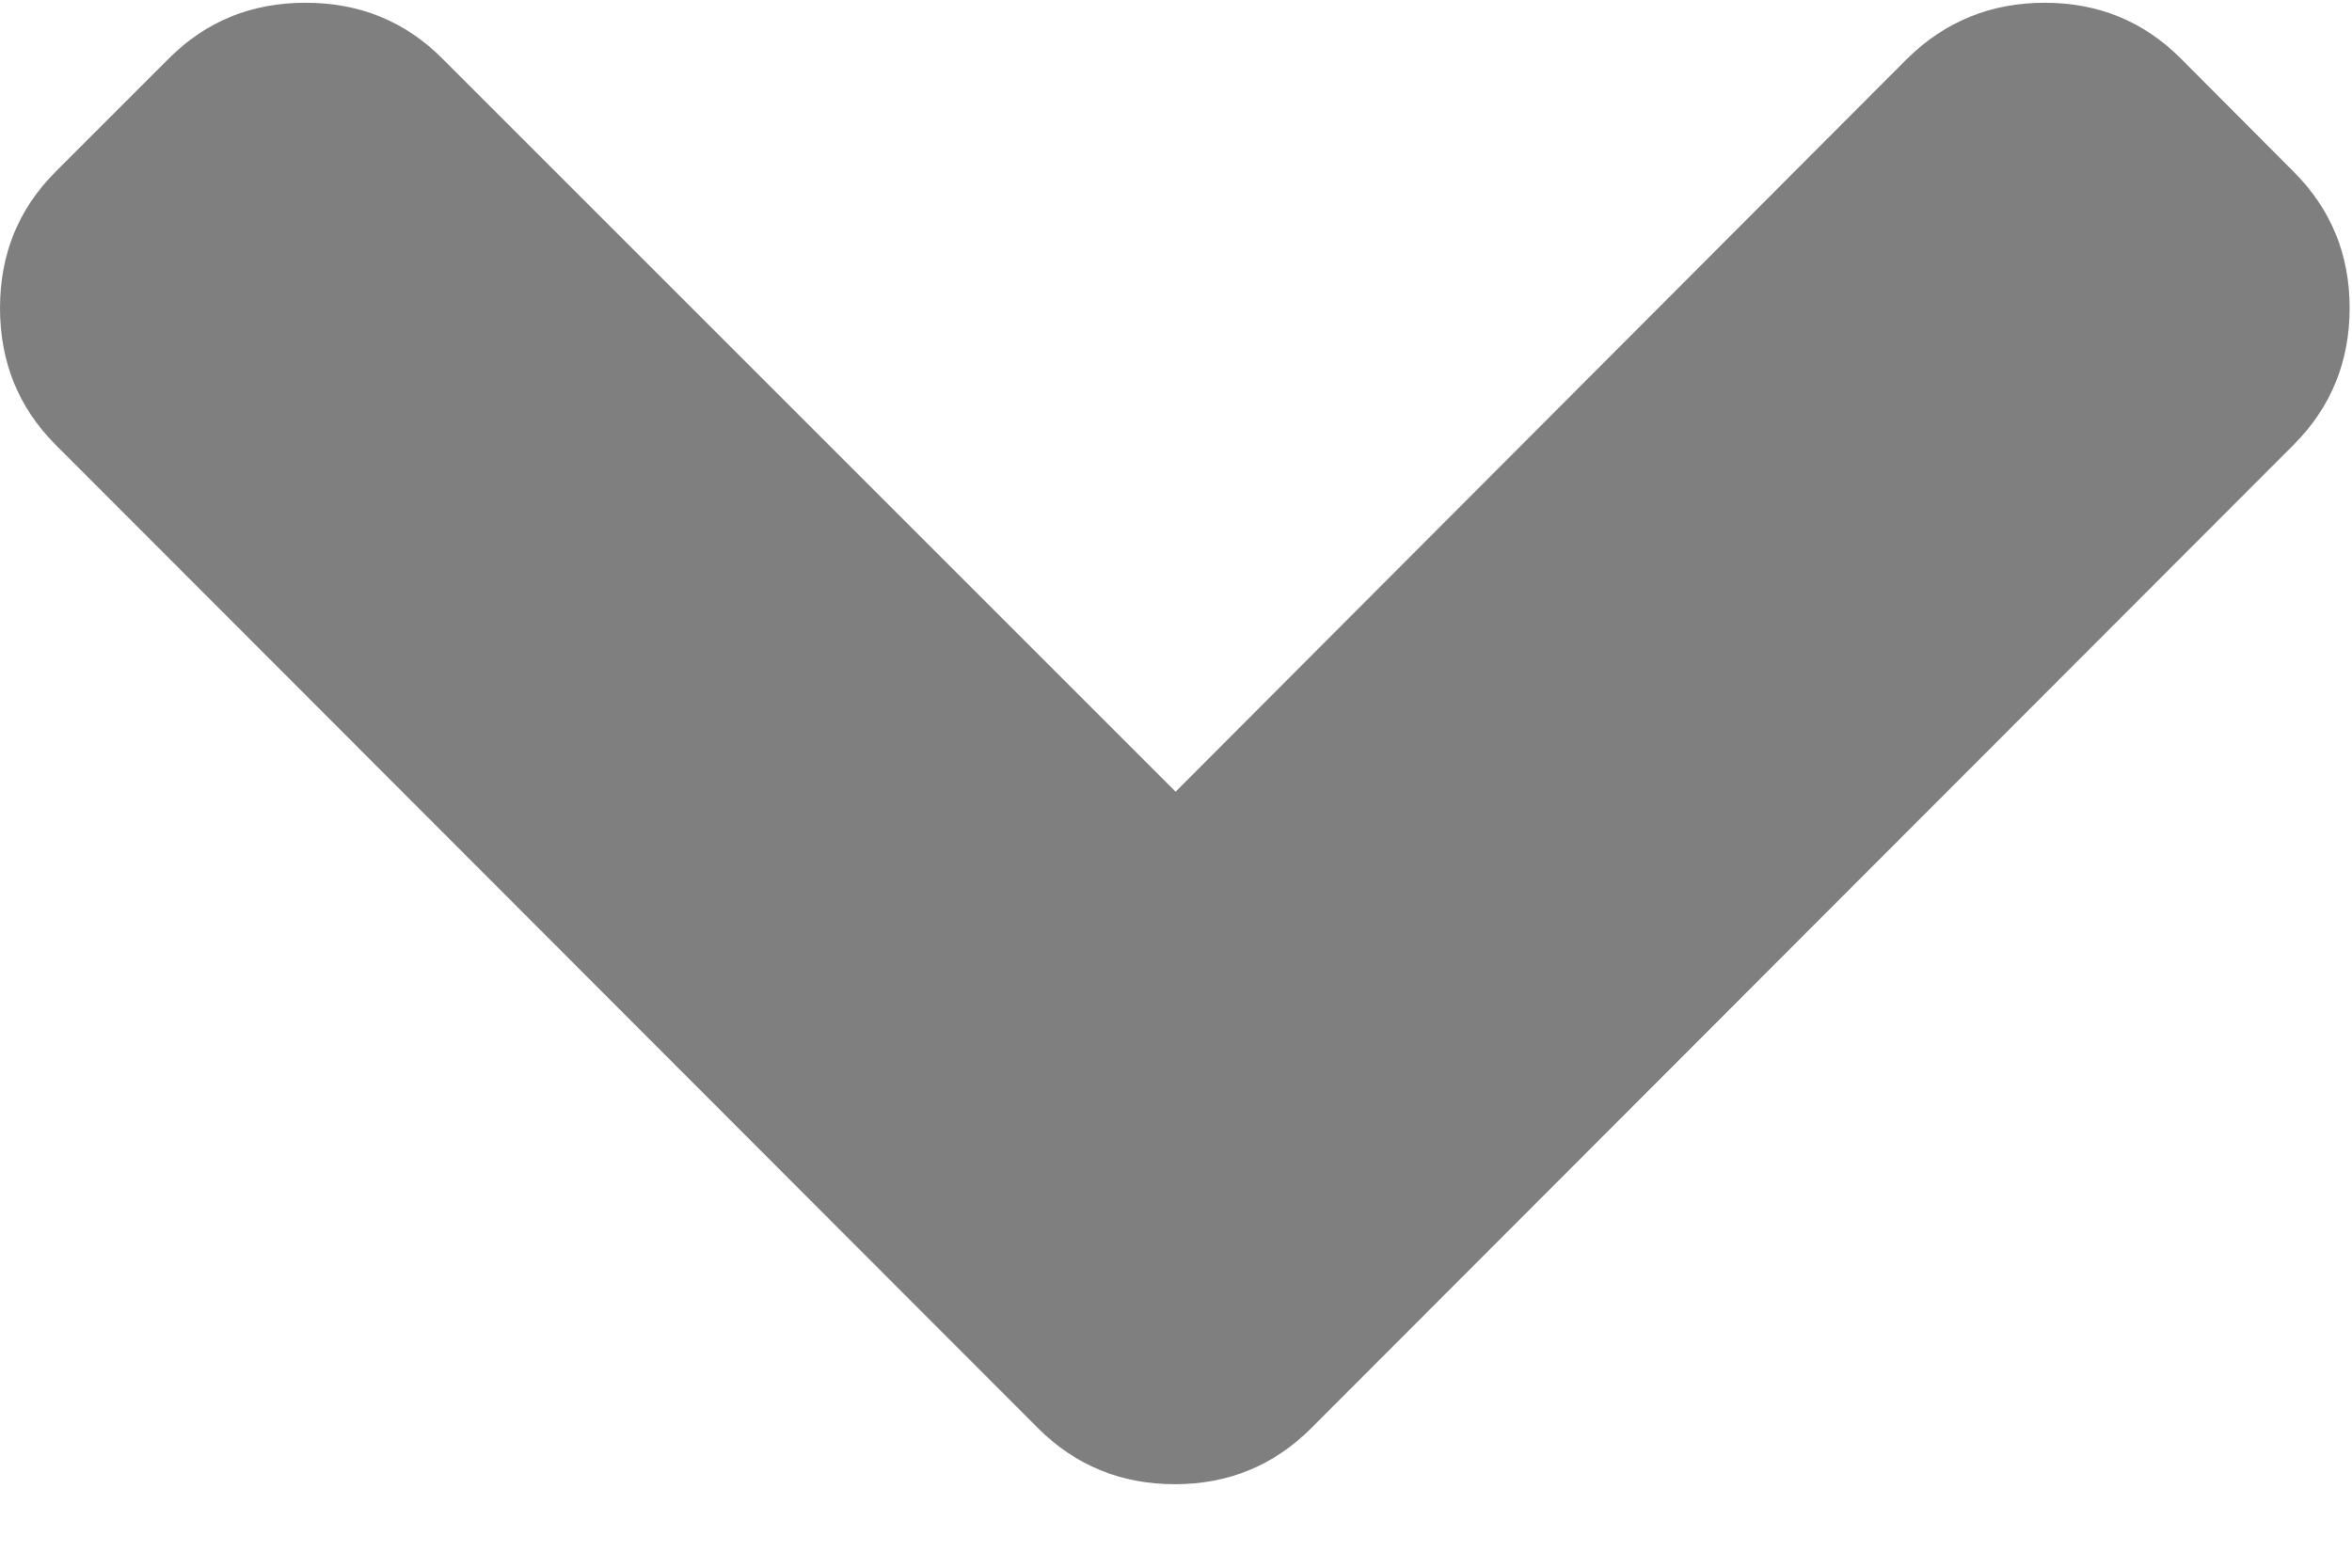 <?xml version="1.0" encoding="UTF-8" standalone="no"?>
<svg width="6px" height="4px" viewBox="0 0 6 4" version="1.1" xmlns="http://www.w3.org/2000/svg" xmlns:xlink="http://www.w3.org/1999/xlink">
    <!-- Generator: Sketch 39.1 (31720) - http://www.bohemiancoding.com/sketch -->
    <title>DropdownChevron</title>
    <desc>Created with Sketch.</desc>
    <defs></defs>
    <g id="Page-1" stroke="none" stroke-width="1" fill="none" fill-rule="evenodd" opacity="0.5">
        <g id="DropdownChevron" transform="translate(3, 1.894) rotate(-90) translate(-3, -1.894) translate(1.106, -1.106)" fill="#000000">
            <path d="M1.768,2.999 L3.639,1.128 C3.734,1.033 3.781,0.917 3.781,0.779 C3.781,0.642 3.734,0.526 3.639,0.431 L3.35,0.142 C3.255,0.047 3.139,0 3.002,0 C2.865,0 2.748,0.047 2.653,0.142 L0.144,2.648 C0.049,2.743 0.001,2.86 0.001,2.997 C0.001,3.134 0.049,3.25 0.144,3.345 L2.653,5.851 C2.748,5.946 2.865,5.994 3.002,5.994 C3.139,5.994 3.255,5.946 3.35,5.851 L3.639,5.563 C3.734,5.468 3.781,5.352 3.781,5.216 C3.781,5.08 3.734,4.963 3.639,4.866 L1.768,2.999 L1.768,2.999 Z" id="Shape"></path>
        </g>
    </g>
</svg>